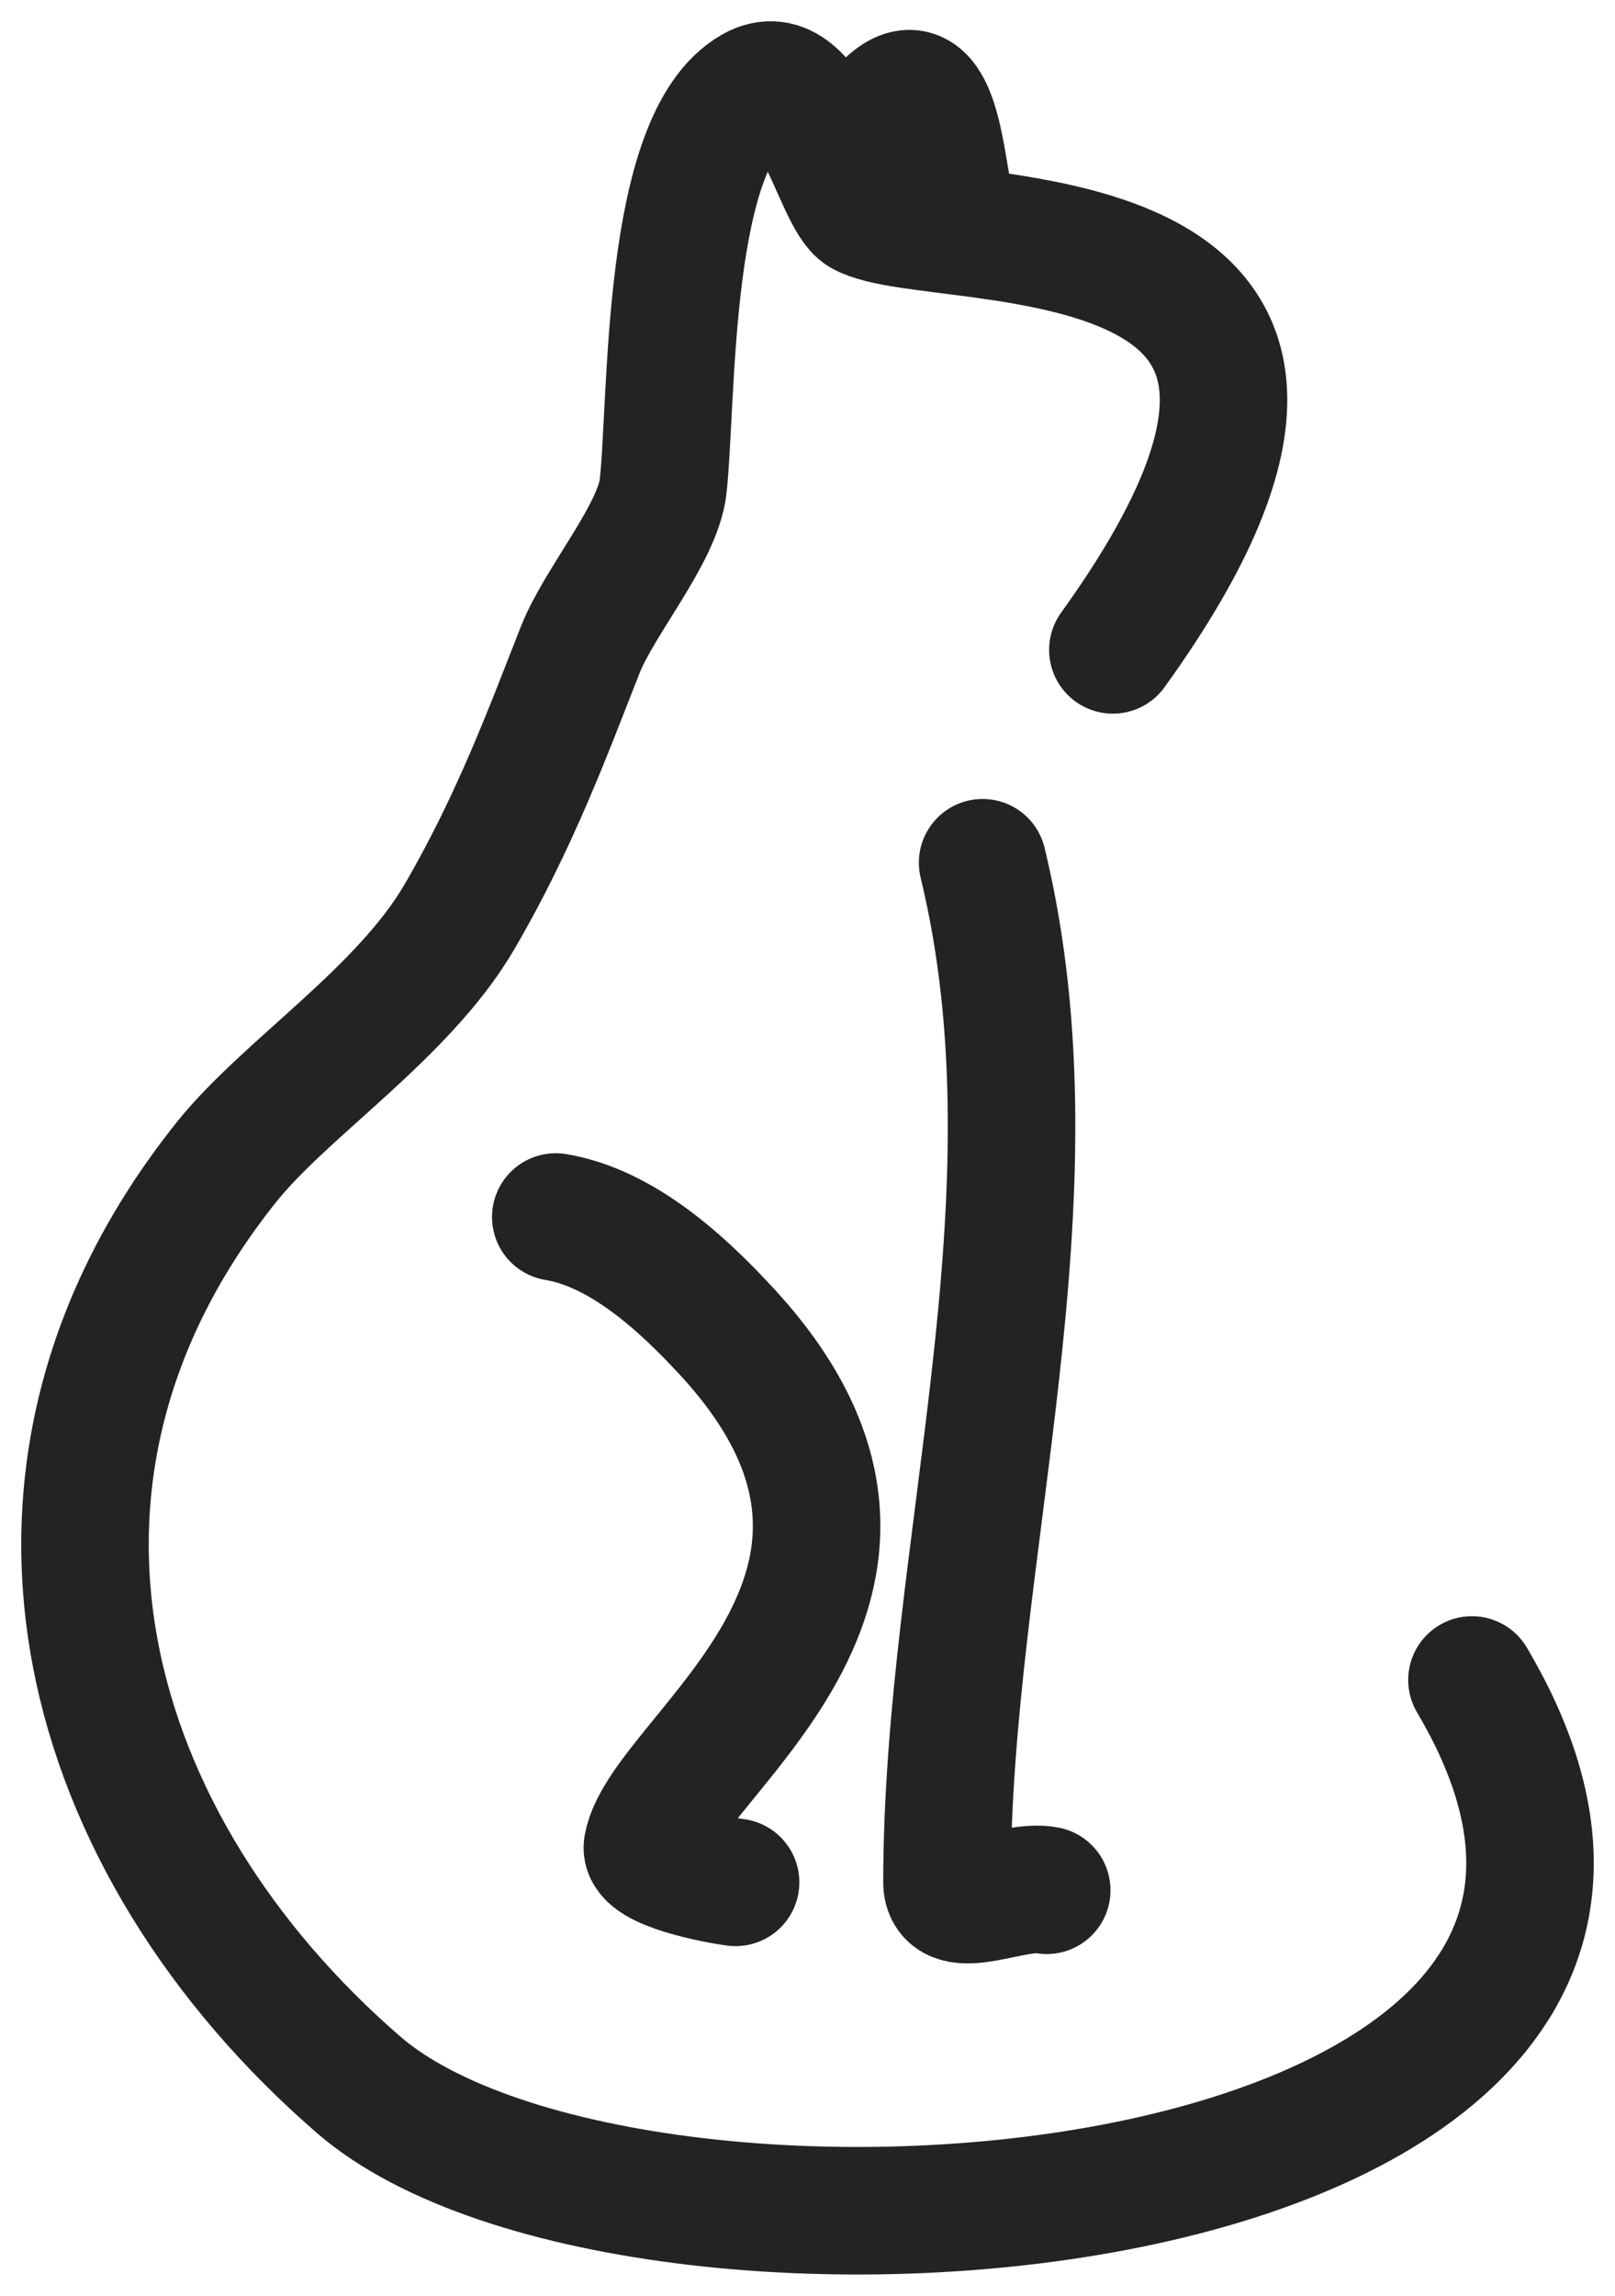 <svg width="38" height="54" viewBox="0 0 38 54" fill="none" xmlns="http://www.w3.org/2000/svg">
<path d="M26.185 15.286C33.954 4.501 22.028 5.973 20.297 4.998C19.688 4.656 19.09 1.351 17.736 2.114C15.652 3.288 15.829 9.401 15.603 11.44C15.48 12.55 14.104 14.139 13.652 15.286C12.93 17.116 12.136 19.293 10.81 21.566C9.484 23.839 6.712 25.601 5.325 27.339C-0.579 34.729 1.952 43.416 8.434 49.034C14.991 54.717 42.374 52.596 34.634 39.516M23.12 20.293C25.044 28.223 22.282 36.505 22.282 44.271C22.282 45.164 23.857 44.302 24.629 44.462M13.077 28.626C14.626 28.883 16.039 30.163 17.136 31.36C22.593 37.318 15.621 41.322 15.235 43.428C15.148 43.905 16.947 44.233 17.308 44.276M20.838 2.535C21.89 1.424 22.091 3.369 22.282 4.439" stroke="#232323" stroke-width="3" stroke-linecap="round" stroke-linejoin="round"/>
</svg>
